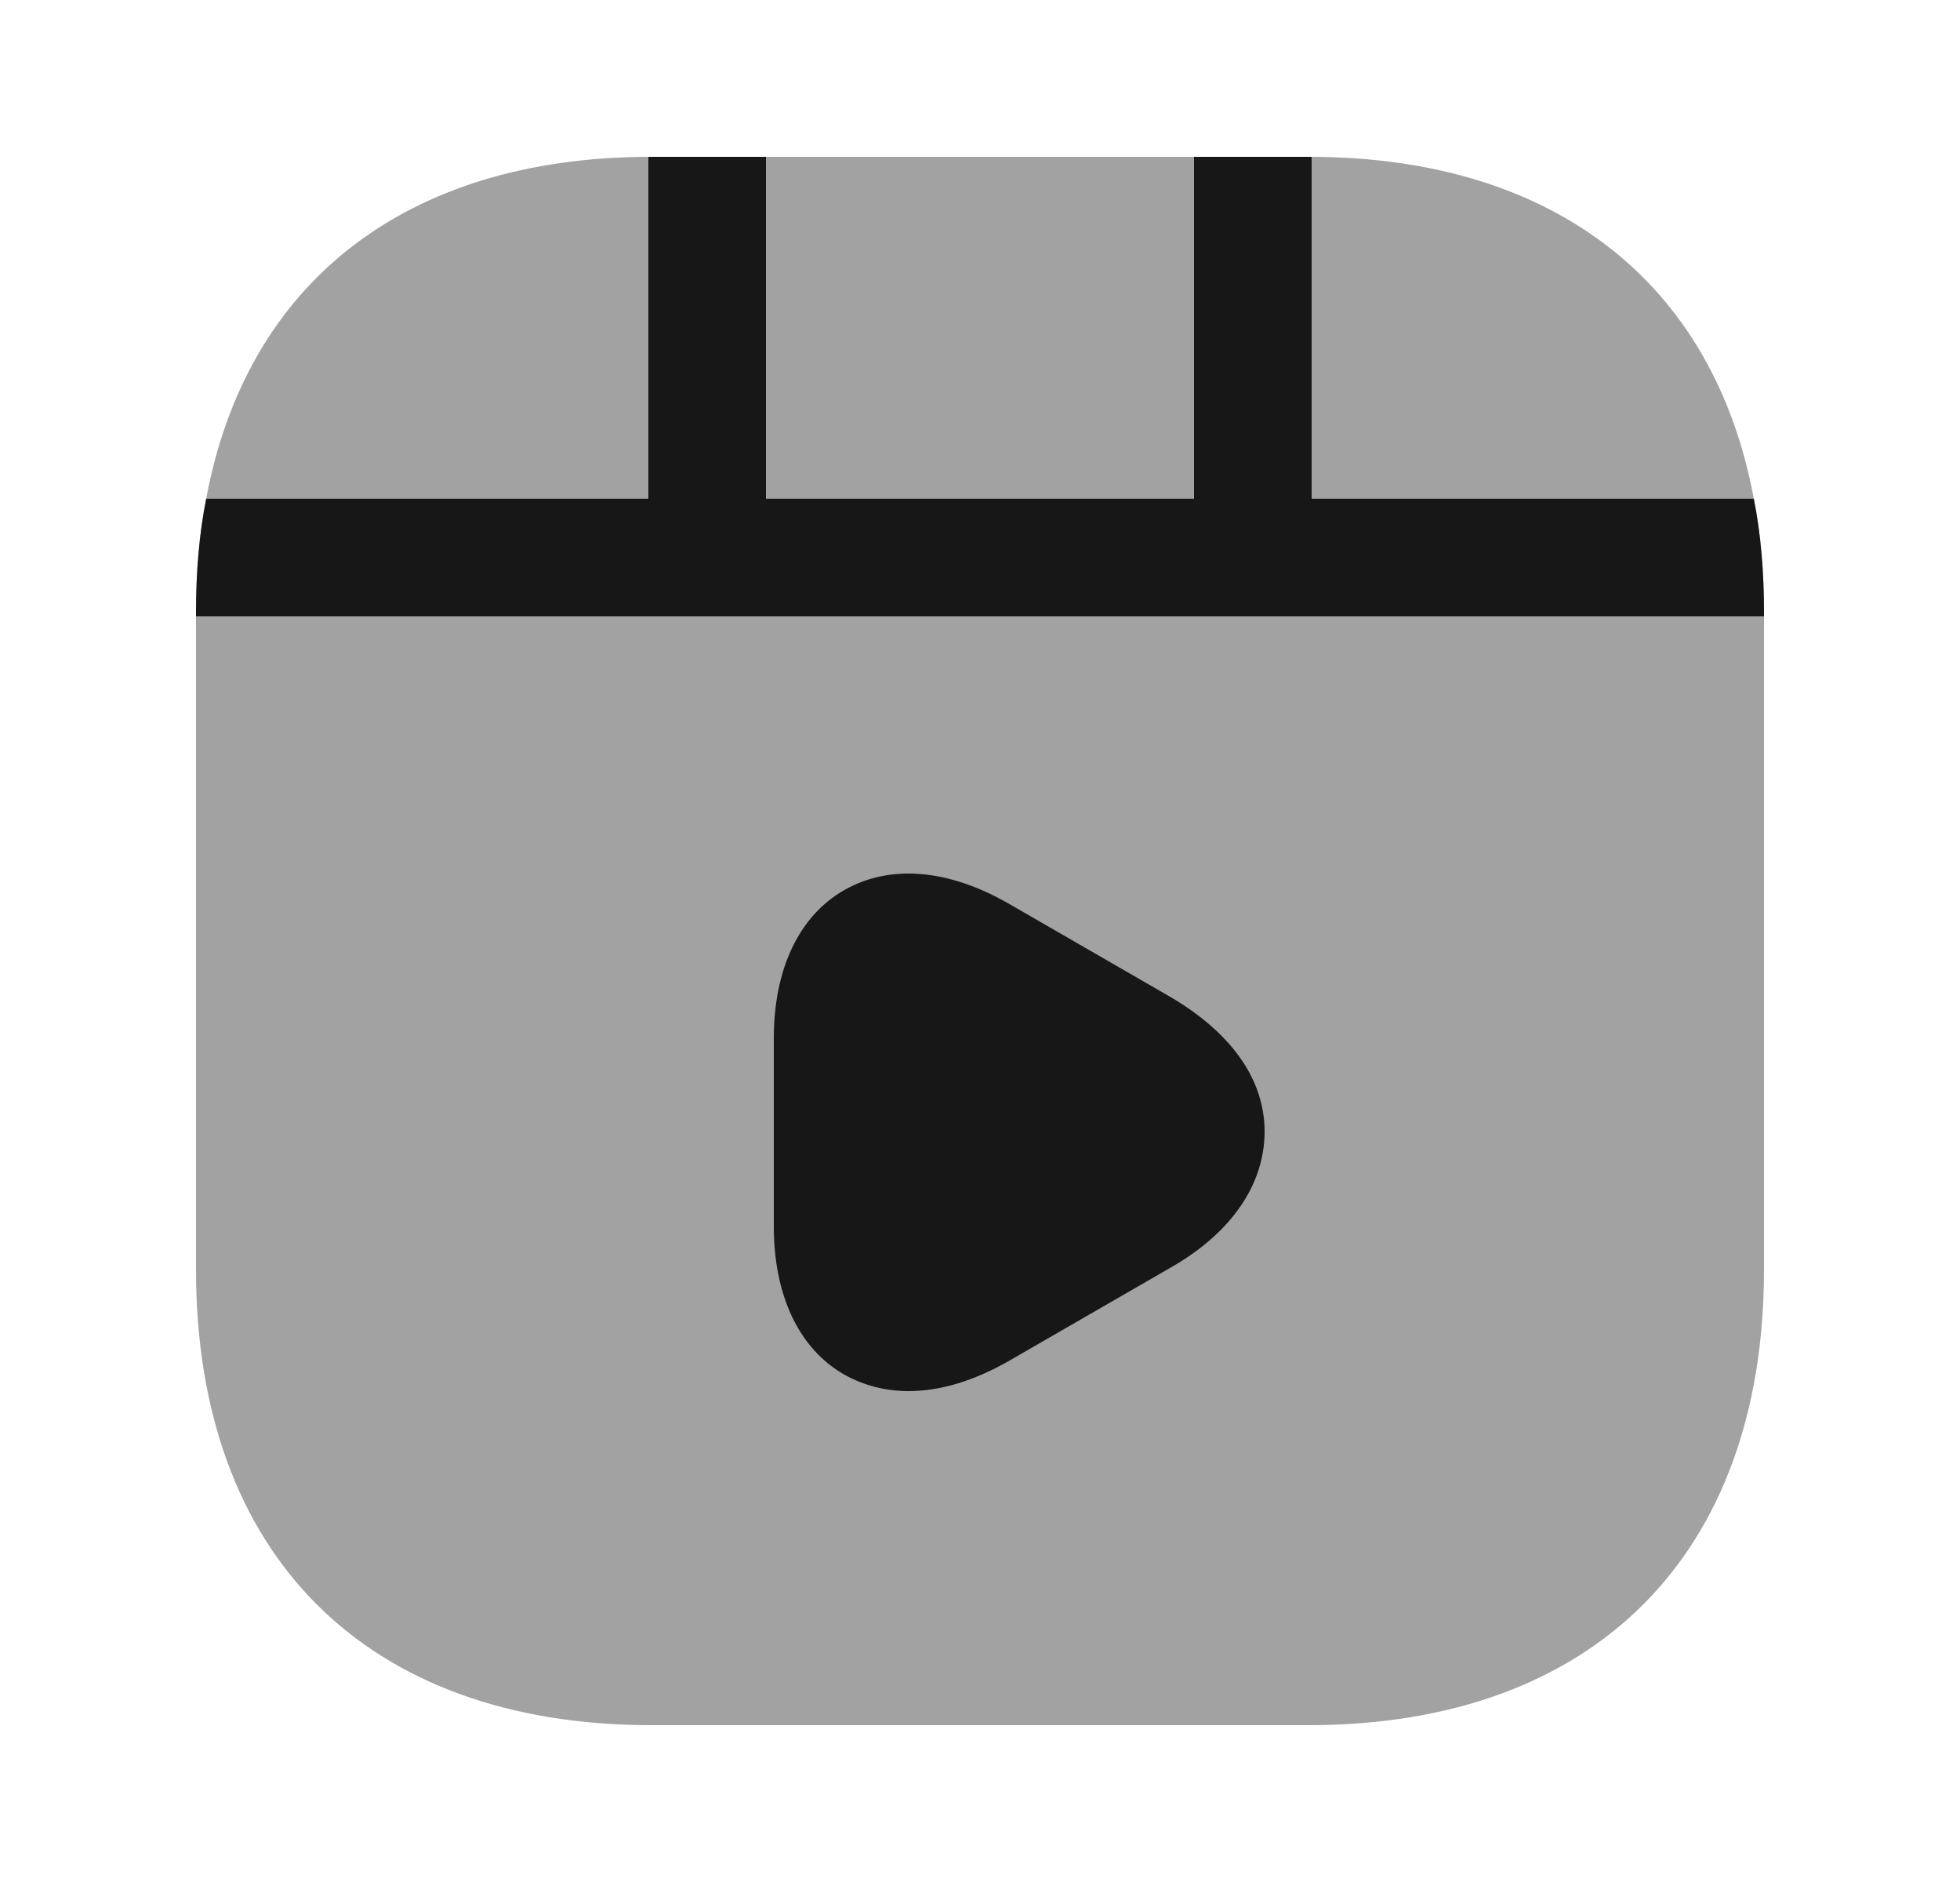 <svg width="25" height="24" viewBox="0 0 25 24" fill="none" xmlns="http://www.w3.org/2000/svg">
<path opacity="0.4" d="M22.5 7.81V16.19C22.5 19.83 20.33 22 16.69 22H8.31C4.67 22 2.5 19.83 2.5 16.19V7.81C2.5 7.3 2.54 6.81 2.63 6.36C3.14 3.61 5.17 2.01 8.27 2H16.73C19.83 2.01 21.86 3.61 22.37 6.36C22.46 6.81 22.5 7.3 22.5 7.81Z" fill="#171717"/>
<path d="M22.5 7.81V7.86H2.5V7.81C2.5 7.3 2.54 6.81 2.63 6.36H8.27V2H9.77V6.36H15.23V2H16.73V6.36H22.37C22.46 6.81 22.5 7.3 22.5 7.81Z" fill="#171717"/>
<path d="M14.94 12.72L12.86 11.52C12.09 11.08 11.35 11.02 10.77 11.35C10.19 11.68 9.87 12.36 9.87 13.24V15.64C9.87 16.52 10.19 17.2 10.77 17.53C11.02 17.67 11.3 17.74 11.59 17.74C11.99 17.74 12.42 17.61 12.86 17.36L14.94 16.16C15.71 15.72 16.13 15.1 16.13 14.43C16.13 13.76 15.7 13.17 14.94 12.72Z" fill="#171717"/>
</svg>
